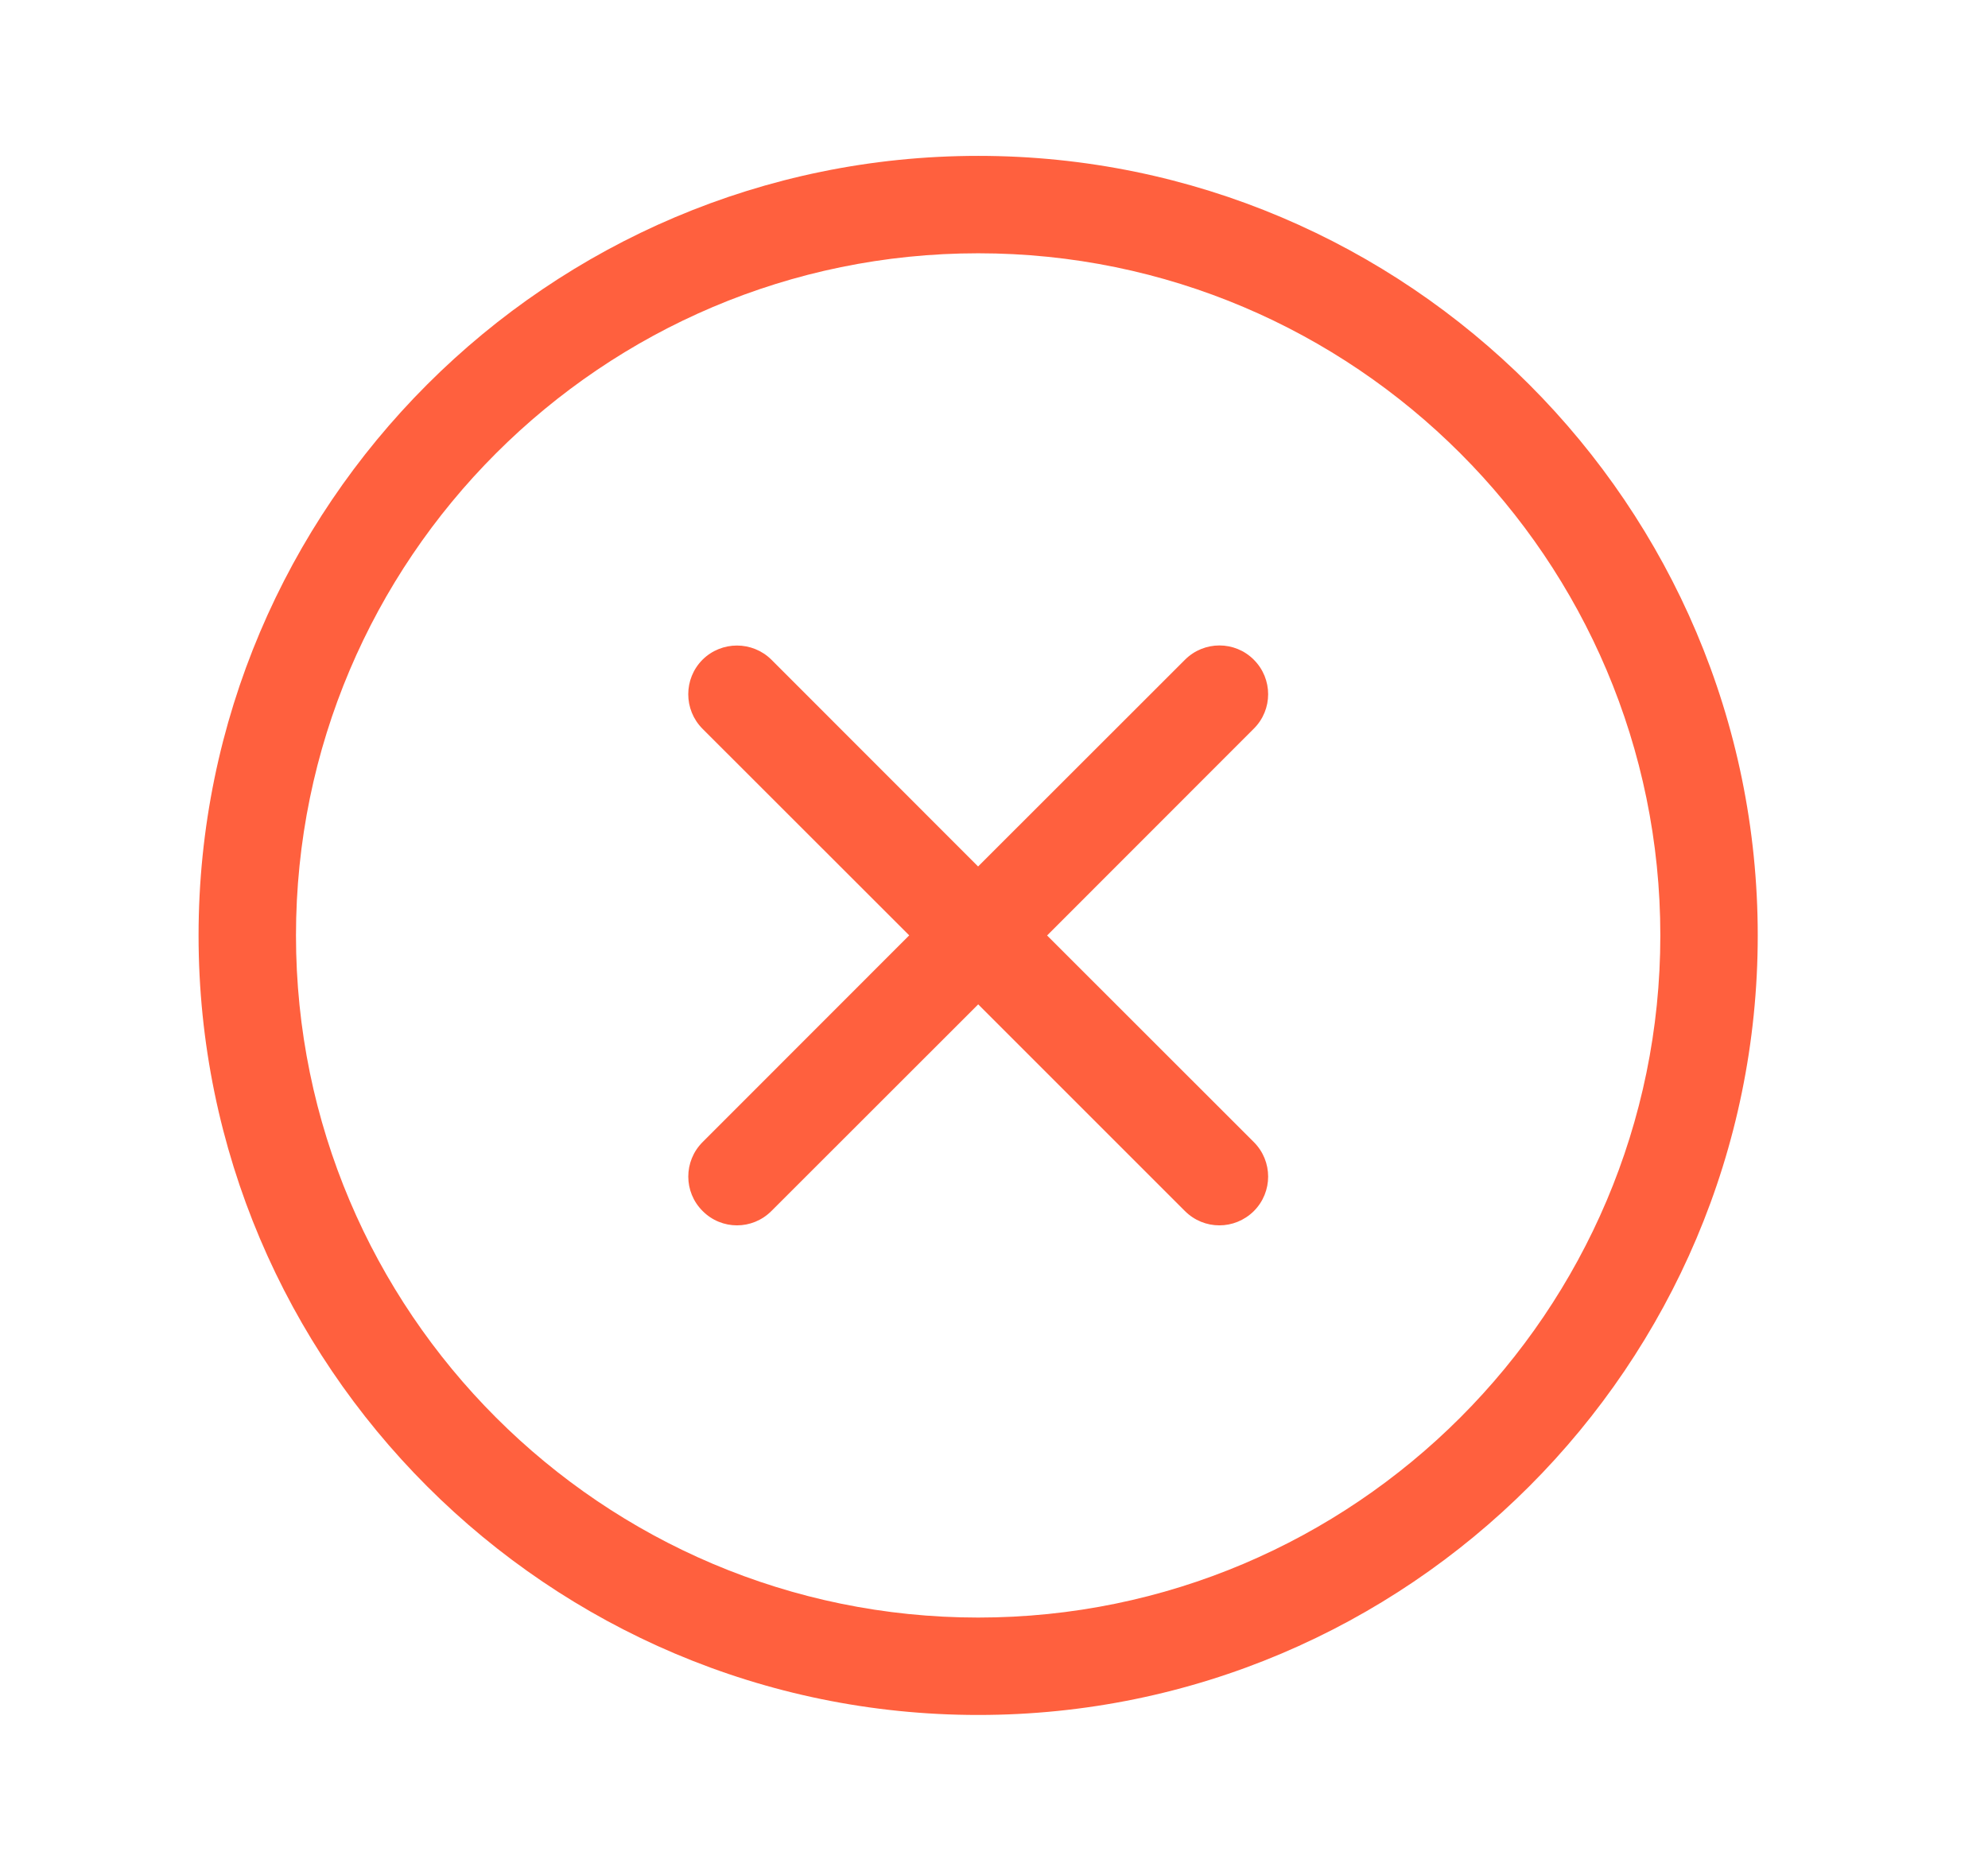 <?xml version="1.0" encoding="UTF-8"?>
<svg width="17px" height="16px" viewBox="0 0 17 16" version="1.1" xmlns="http://www.w3.org/2000/svg" xmlns:xlink="http://www.w3.org/1999/xlink">
    <title>0ACA8E99-B6FC-4185-B966-7D811BA4C947</title>
    <g id="desktop" stroke="none" stroke-width="1" fill="none" fill-rule="evenodd">
        <g id="01.05.01-Common-page---History" transform="translate(-422, -1367)" fill="#FF603E" fill-rule="nonzero">
            <g id="components/common-profile/cards/proposal-card/Countdown" transform="translate(120, 1359)">
                <g id="Group-2" transform="translate(301.529, 6)">
                    <g id="icons/declined-16" transform="translate(0.836, 2)">
                        <g id="Combined-Shape-2" transform="translate(1.333, 1.333)">
                            <path d="M6.667,0 C10.343,0 13.333,2.991 13.333,6.667 C13.333,10.343 10.343,13.333 6.667,13.333 C2.991,13.333 0,10.343 0,6.667 C0,2.991 2.991,0 6.667,0 Z M6.667,0.833 C3.45,0.833 0.833,3.45 0.833,6.667 C0.833,9.883 3.45,12.5 6.667,12.5 C9.883,12.5 12.5,9.883 12.5,6.667 C12.5,3.45 9.883,0.833 6.667,0.833 Z M9.024,4.309 C9.187,4.472 9.187,4.736 9.024,4.898 L7.256,6.667 L9.024,8.434 C9.187,8.597 9.187,8.861 9.024,9.024 C8.942,9.105 8.836,9.146 8.729,9.146 C8.622,9.146 8.516,9.105 8.434,9.023 L6.667,7.256 L4.899,9.023 C4.817,9.105 4.711,9.146 4.604,9.146 C4.498,9.146 4.391,9.105 4.31,9.023 C4.147,8.861 4.147,8.597 4.31,8.434 L6.077,6.666 L4.309,4.899 C4.147,4.736 4.147,4.472 4.309,4.309 C4.472,4.147 4.736,4.147 4.899,4.309 L6.666,6.077 L8.435,4.309 C8.598,4.146 8.862,4.146 9.024,4.309 Z" id="Combined-Shape"></path>
                        </g>
                    </g>
                </g>
            </g>
        </g>
    </g>
</svg>